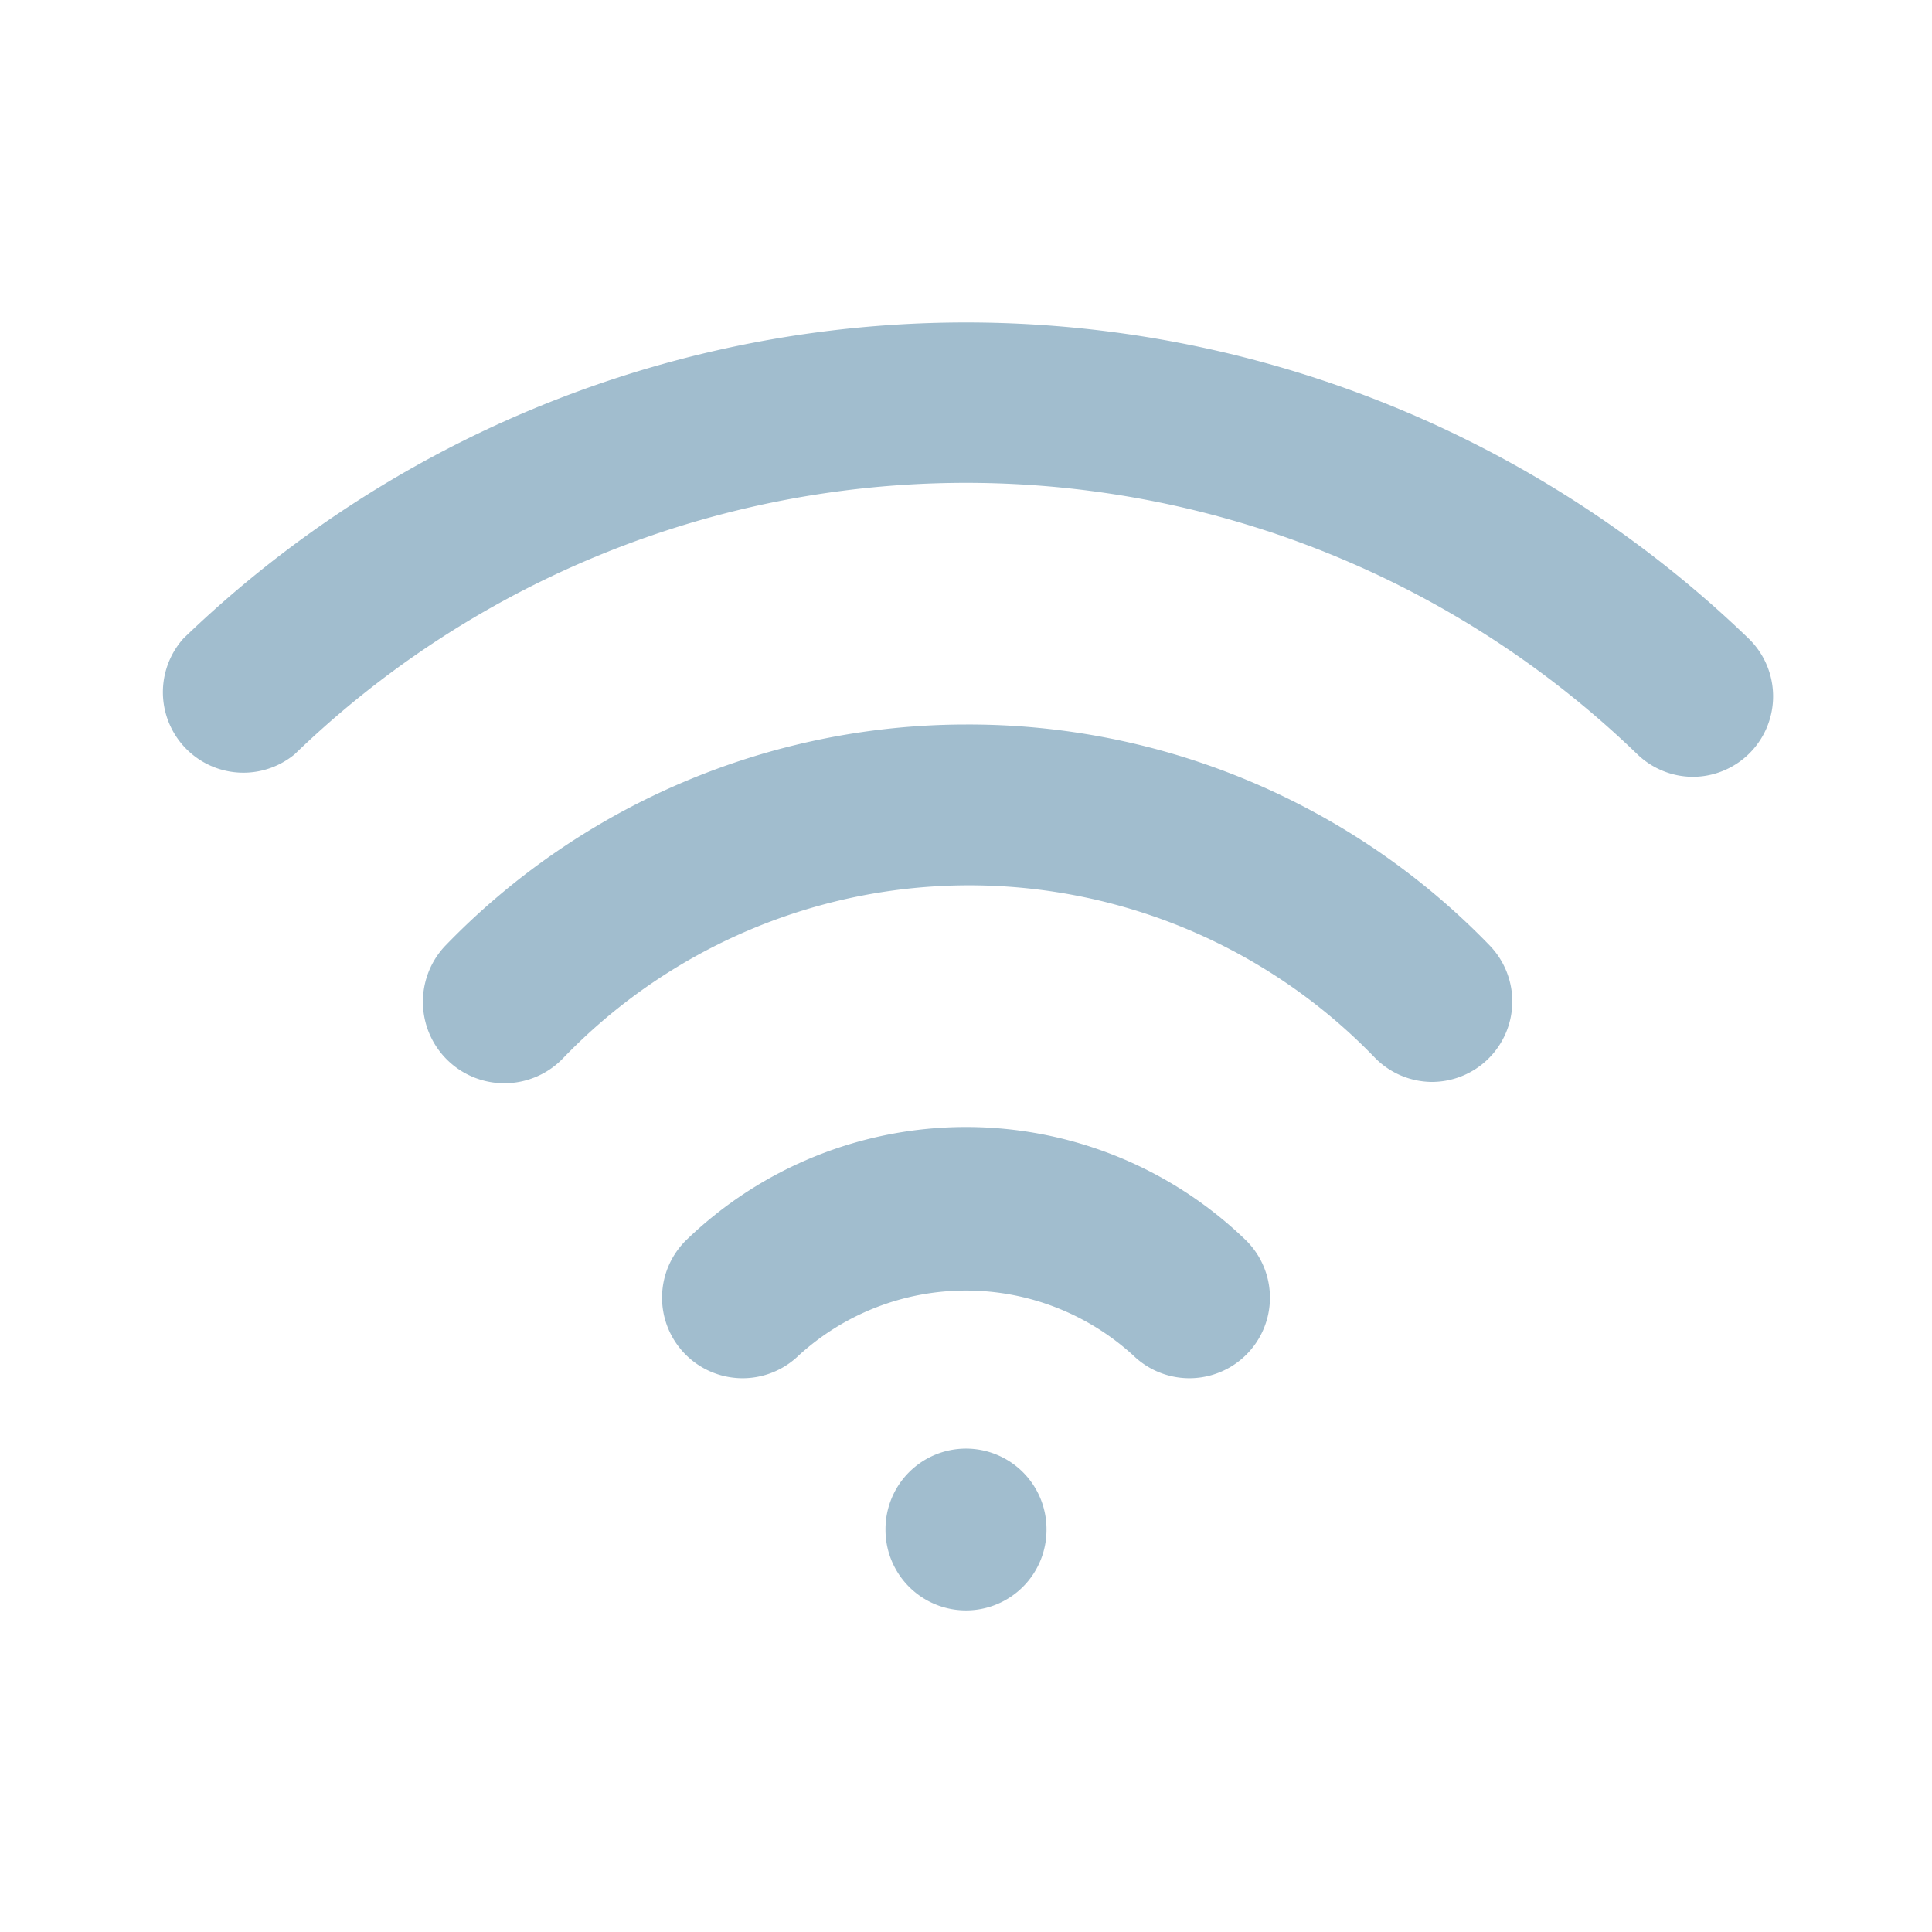 <svg t="1709819817600" class="icon" viewBox="0 0 1024 1024" version="1.1" xmlns="http://www.w3.org/2000/svg" p-id="7013" width="200" height="200"><path d="M512 810.667m-42.667 0a42.667 42.667 0 1 0 85.333 0 42.667 42.667 0 1 0-85.333 0Z" fill="#a1bdce" p-id="7014"></path><path d="M512 597.333a213.333 213.333 0 0 0-148.053 59.733 42.667 42.667 0 1 0 59.307 61.44 131.413 131.413 0 0 1 177.493 0 42.667 42.667 0 1 0 59.307-61.44A213.333 213.333 0 0 0 512 597.333zM512 384a384 384 0 0 0-276.053 117.333A42.667 42.667 0 0 0 298.667 560.64a298.667 298.667 0 0 1 430.08 0 42.667 42.667 0 0 0 30.293 12.8 42.667 42.667 0 0 0 30.72-72.107A384 384 0 0 0 512 384z" fill="#a1bdce" p-id="7015"></path><path d="M926.72 338.347a597.333 597.333 0 0 0-829.44 0 42.667 42.667 0 0 0 58.88 61.44 512 512 0 0 1 711.68 0 42.667 42.667 0 0 0 29.44 11.947 42.667 42.667 0 0 0 30.72-13.227 42.667 42.667 0 0 0-1.28-60.16z" fill="#a1bdce" p-id="7016"></path></svg>